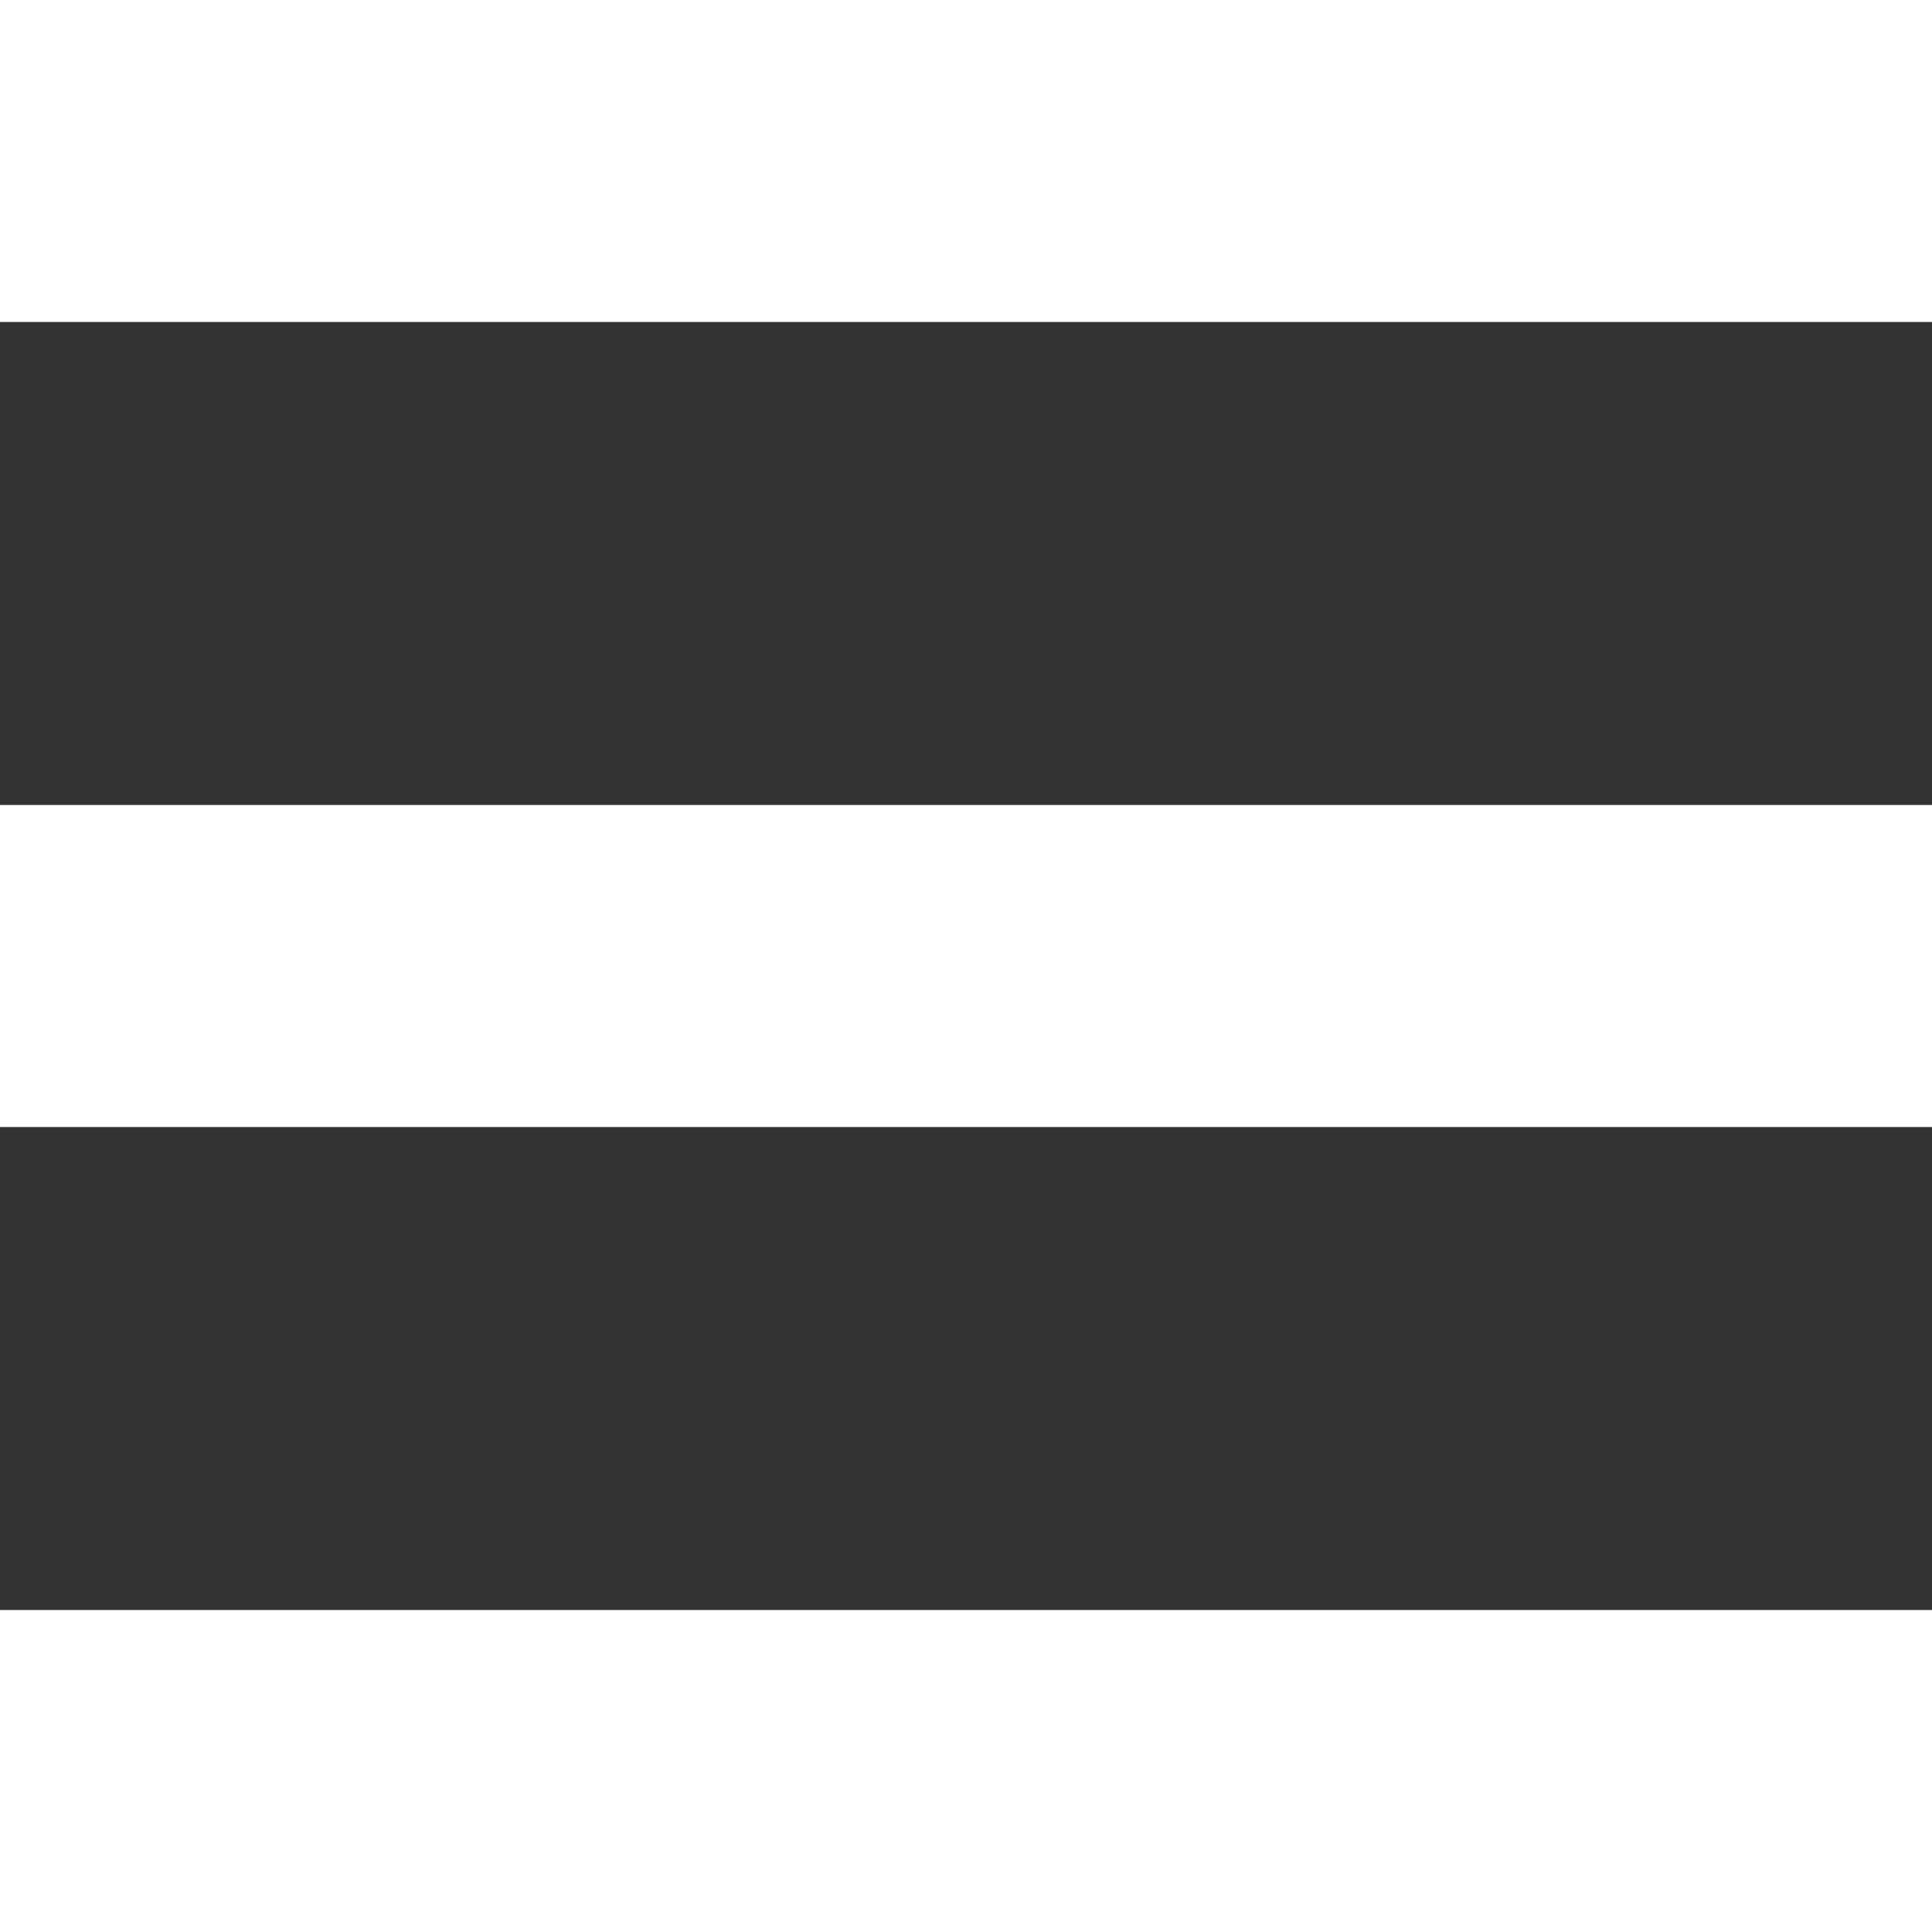 <svg width="35" height="35" viewBox="0 0 35 35" fill="none" xmlns="http://www.w3.org/2000/svg">
<rect x="0" y="0" width="35" height="35" fill="#333333" stroke="none"/>
<path d="M0 35H35V29.167H0V35ZM0 20.417H35V14.583H0V20.417ZM0 0V5.833H35V0H0Z" fill="white"/>
</svg>
